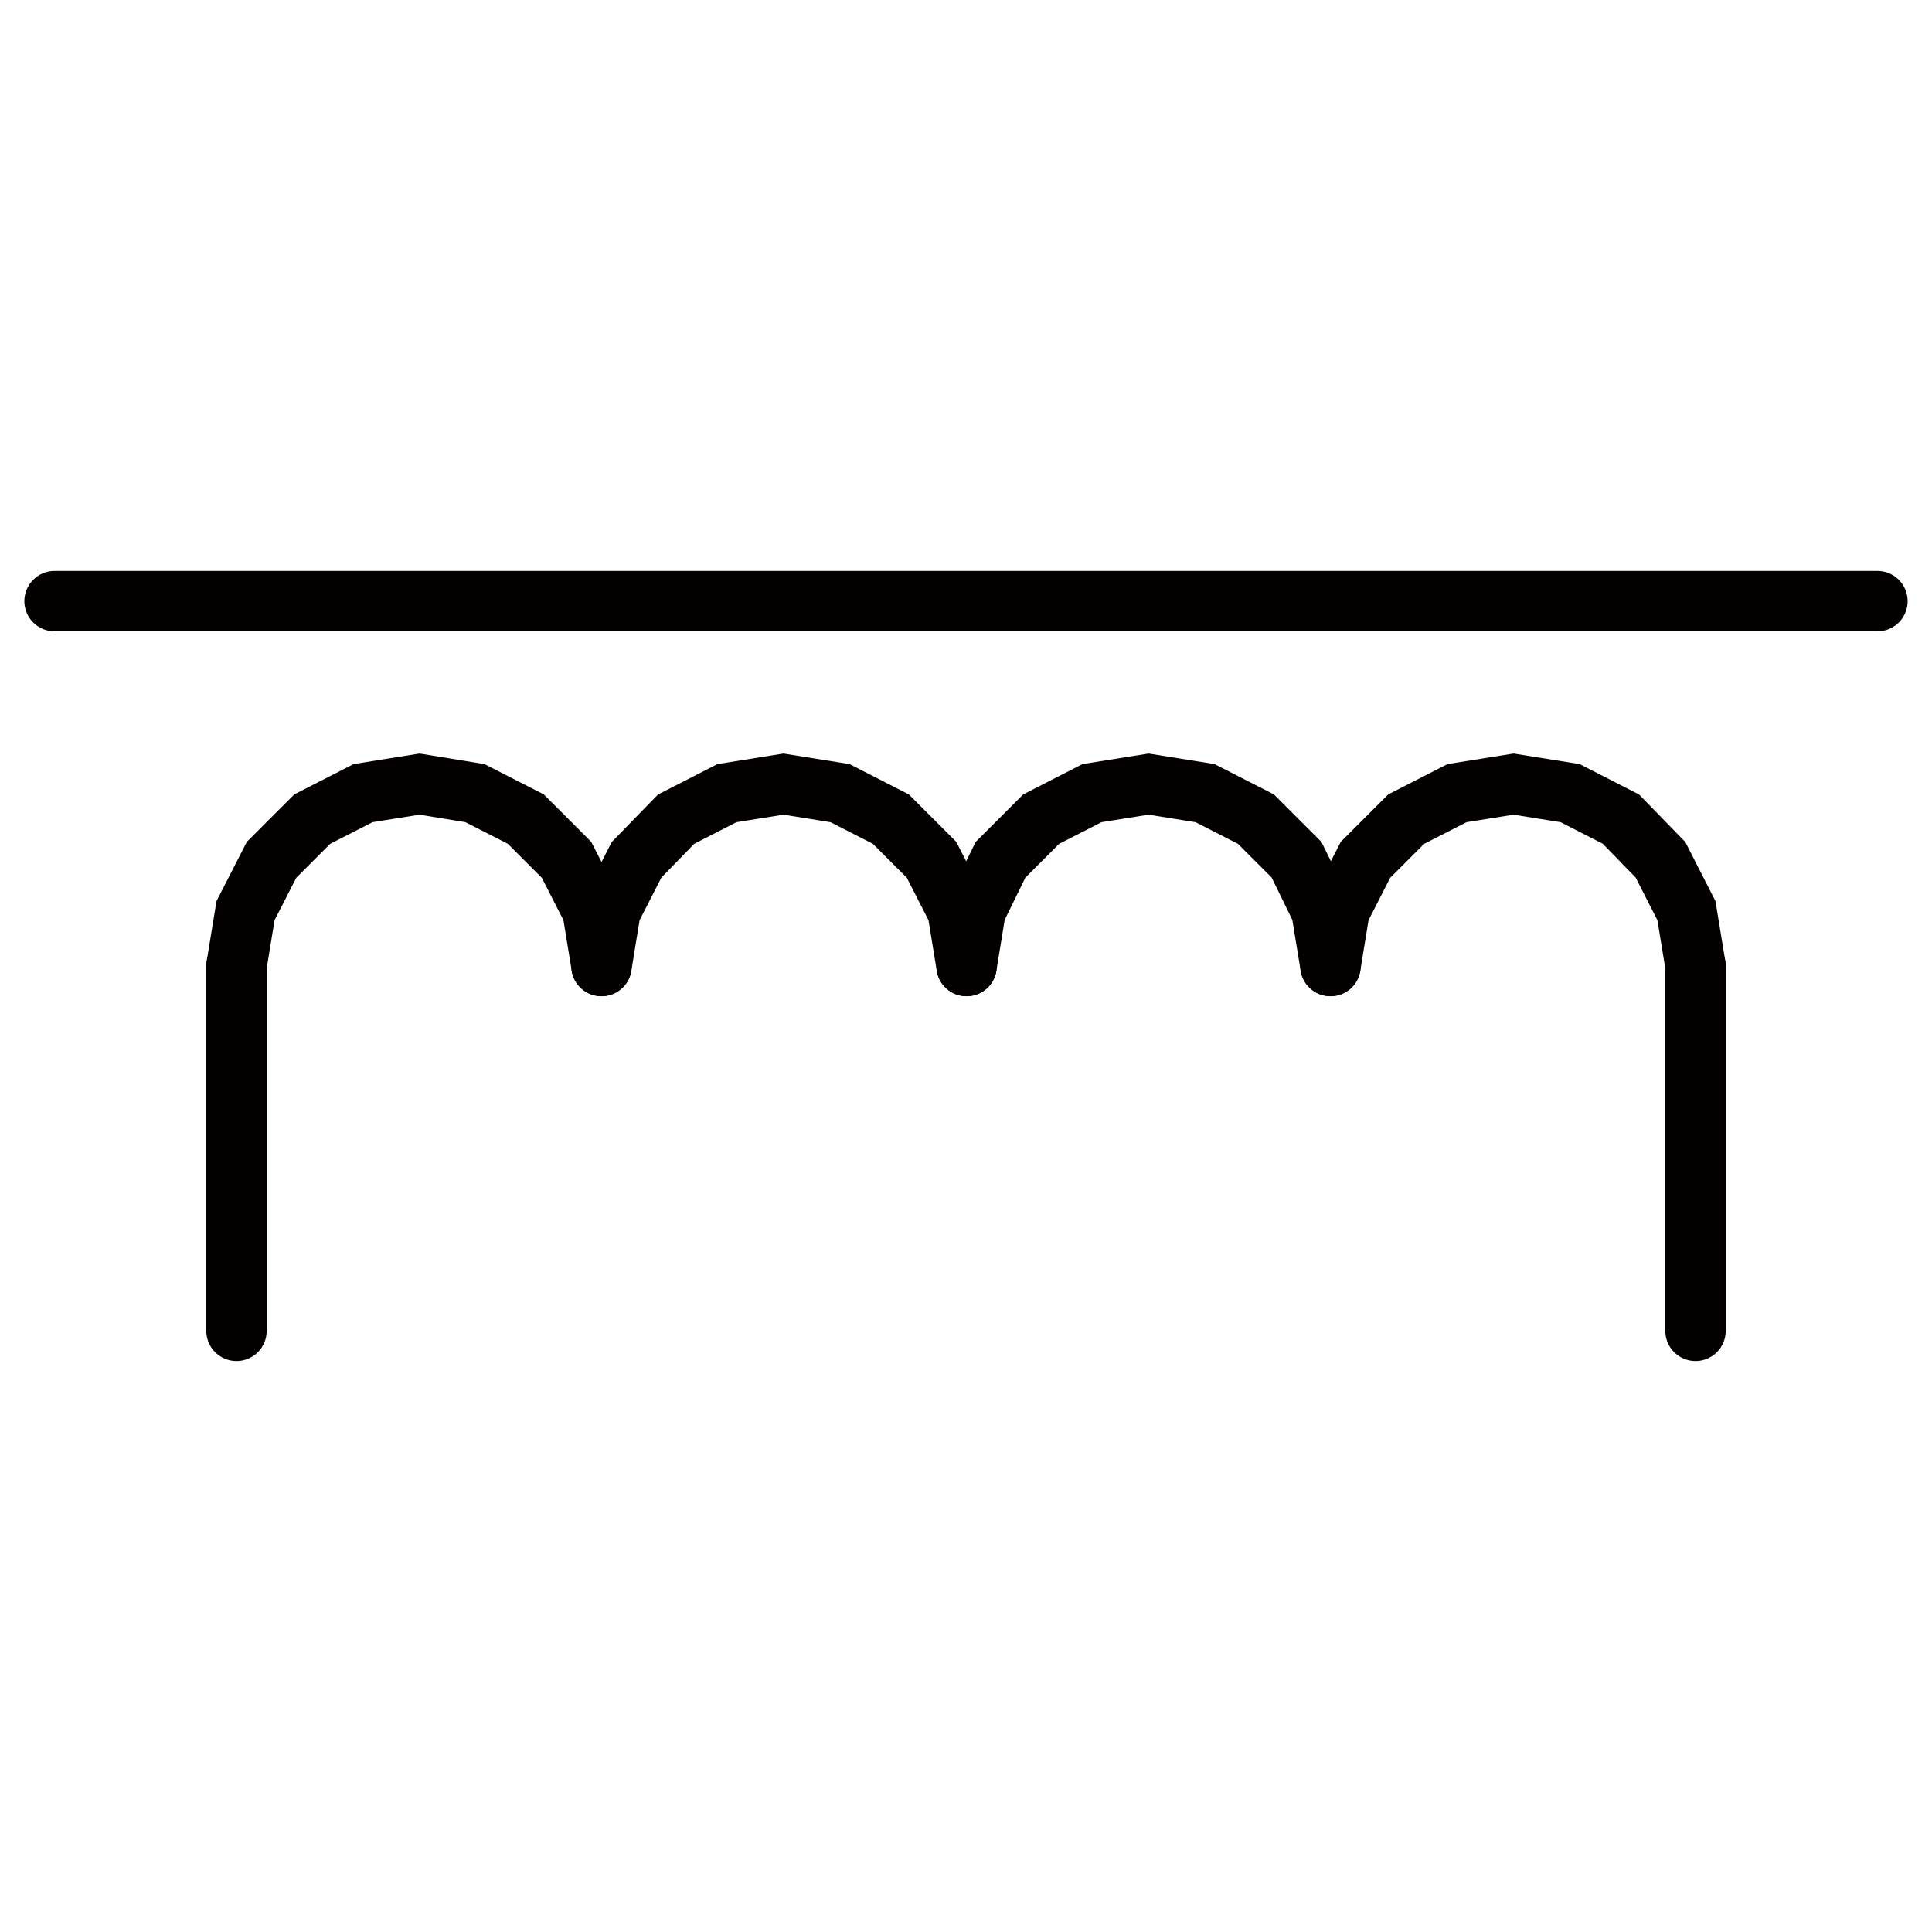  
<svg version="1.1" id="图层_1" xmlns:agg="http://www.example.com"
	 xmlns="http://www.w3.org/2000/svg" xmlns:xlink="http://www.w3.org/1999/xlink" x="0px" y="0px" width="64px" height="64px"
	 viewBox="0 0 64 64" enable-background="new 0 0 64 64" xml:space="preserve">
<g>
	<polyline fill="none" stroke="#040000" stroke-width="2" stroke-linecap="round" stroke-miterlimit="10" points="44.074,32 
		43.773,30.166 42.951,28.482 41.604,27.135 39.918,26.274 38.047,25.975 36.174,26.274 34.49,27.135 33.143,28.482 32.318,30.166 
		32.019,32 	"/>
	<polyline fill="none" stroke="#040000" stroke-width="2" stroke-linecap="round" stroke-miterlimit="10" points="56.166,32 
		55.865,30.166 55.006,28.482 53.695,27.135 52.012,26.274 50.139,25.975 48.266,26.274 46.582,27.135 45.234,28.482 44.373,30.166 
		44.074,32 	"/>
	<polyline fill="none" stroke="#040000" stroke-width="2" stroke-linecap="round" stroke-miterlimit="10" points="32.019,32 
		31.719,30.166 30.858,28.482 29.511,27.135 27.826,26.274 25.954,25.975 24.082,26.274 22.398,27.135 21.087,28.482 20.226,30.166 
		19.926,32 	"/>
	<polyline fill="none" stroke="#040000" stroke-width="2" stroke-linecap="round" stroke-miterlimit="10" points="19.926,32 
		19.627,30.166 18.766,28.482 17.419,27.135 15.733,26.274 13.899,25.975 12.027,26.274 10.343,27.135 8.996,28.482 8.134,30.166 
		7.834,32 	"/>
	
		<line fill="none" stroke="#040000" stroke-width="2" stroke-linecap="round" stroke-miterlimit="10" x1="7.834" y1="32" x2="7.834" y2="44.087"/>
	
		<line fill="none" stroke="#040000" stroke-width="2" stroke-linecap="round" stroke-miterlimit="10" x1="56.166" y1="32" x2="56.166" y2="44.087"/>
	
		<line fill="none" stroke="#040000" stroke-width="2" stroke-linecap="round" stroke-miterlimit="10" x1="1.807" y1="19.913" x2="62.193" y2="19.913"/>
</g>
</svg>
